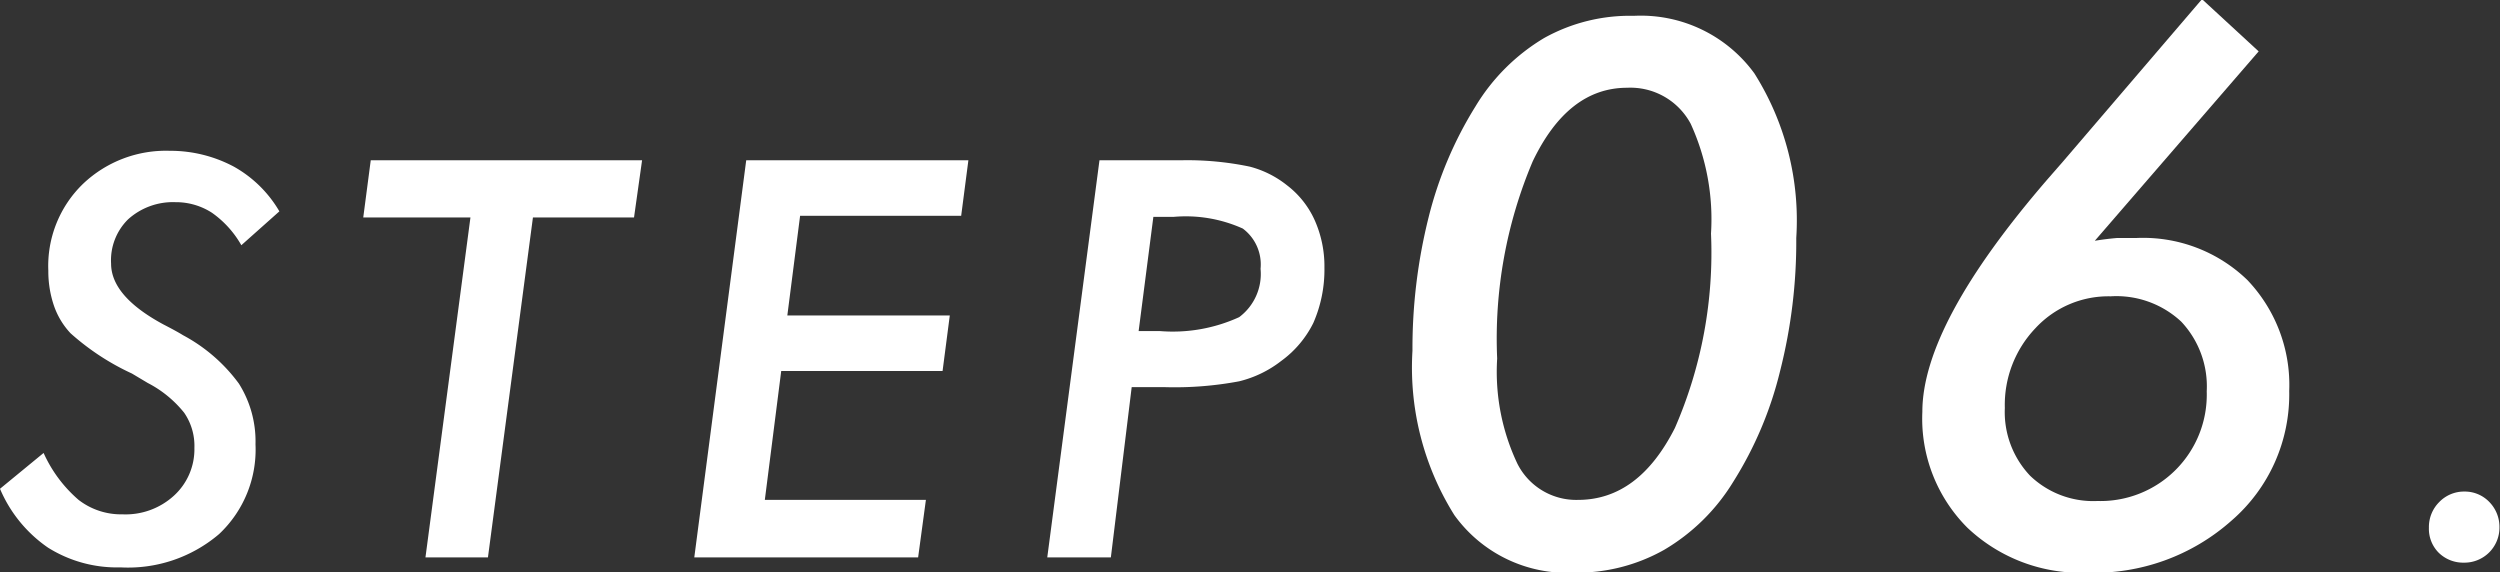 <svg xmlns="http://www.w3.org/2000/svg" viewBox="0 0 90.02 20.61"><rect x="0" y="0" width="90.02" height="20.61" fill="#333333" stroke="none"/><defs><style>.cls-1{fill:#fff;}</style></defs><g id="Layer_2" data-name="Layer 2"><g id="レイヤー_2" data-name="レイヤー 2"><path class="cls-1" d="M0,17.6l1.57-1.29A4.85,4.85,0,0,0,2.83,18a2.5,2.5,0,0,0,1.58.52,2.58,2.58,0,0,0,1.84-.66A2.26,2.26,0,0,0,7,16.13a2.1,2.1,0,0,0-.37-1.27,4.07,4.07,0,0,0-1.31-1.07l-.57-.34A8.88,8.88,0,0,1,2.54,12a2.76,2.76,0,0,1-.6-1,3.85,3.85,0,0,1-.2-1.25A4.11,4.11,0,0,1,3,6.61,4.33,4.33,0,0,1,6.11,5.43,4.86,4.86,0,0,1,8.42,6a4.36,4.36,0,0,1,1.64,1.61L8.69,8.83A3.59,3.59,0,0,0,7.63,7.66a2.39,2.39,0,0,0-1.31-.38,2.41,2.41,0,0,0-1.71.62A2.07,2.07,0,0,0,4,9.49c0,.78.62,1.51,1.88,2.19.31.16.55.29.71.39A6,6,0,0,1,8.6,13.81,3.9,3.9,0,0,1,9.2,16a4.17,4.17,0,0,1-1.31,3.23,5.05,5.05,0,0,1-3.55,1.2,4.67,4.67,0,0,1-2.61-.71A4.88,4.88,0,0,1,0,17.6Z"/><path class="cls-1" d="M15.32,20.07,16.94,7.83H13.08l.27-2.06h9.77l-.29,2.06H19.19L17.57,20.07Z"/><path class="cls-1" d="M25,20.07l1.87-14.3h8l-.26,2h-5.8l-.46,3.59H34.2l-.26,2H28.13L27.54,18h5.8l-.28,2.07Z"/><path class="cls-1" d="M40,20.07H37.71l1.88-14.3h3A11,11,0,0,1,45,6a3.6,3.6,0,0,1,1.34.67,3.27,3.27,0,0,1,1,1.26,4.07,4.07,0,0,1,.35,1.7,4.78,4.78,0,0,1-.4,2A3.75,3.75,0,0,1,46.13,13a4,4,0,0,1-1.51.73,12.53,12.53,0,0,1-2.69.21H40.75ZM41,11.92h.75a5.75,5.75,0,0,0,2.87-.5,1.94,1.94,0,0,0,.77-1.74,1.61,1.61,0,0,0-.64-1.45,5,5,0,0,0-2.5-.42h-.72Z"/><path class="cls-1" d="M64.68,8.57a18.92,18.92,0,0,1-.58,4.78,13.41,13.41,0,0,1-1.69,4,7.18,7.18,0,0,1-2.49,2.45,6.39,6.39,0,0,1-3.23.82,5,5,0,0,1-4.32-2.07,10,10,0,0,1-1.51-5.92,19.43,19.43,0,0,1,.58-4.8,13.89,13.89,0,0,1,1.69-4A7.18,7.18,0,0,1,55.6,1.37a6.34,6.34,0,0,1,3.23-.8,5.06,5.06,0,0,1,4.34,2.07A9.91,9.91,0,0,1,64.68,8.57ZM58.59,3.16q-2.13,0-3.4,2.65a16.36,16.36,0,0,0-1.28,7.1,7.73,7.73,0,0,0,.73,3.79A2.37,2.37,0,0,0,56.82,18c1.46,0,2.62-.87,3.49-2.59a15.8,15.8,0,0,0,1.3-7,8.26,8.26,0,0,0-.73-3.95A2.46,2.46,0,0,0,58.59,3.16Z"/><path class="cls-1" d="M81.33,1.85l-5.9,6.82c.3-.05.56-.08.8-.1l.69,0a5.4,5.4,0,0,1,4,1.51,5.47,5.47,0,0,1,1.51,4,6,6,0,0,1-2.07,4.66,7.43,7.43,0,0,1-5.2,1.88A5.93,5.93,0,0,1,70.84,19a5.55,5.55,0,0,1-1.62-4.17q0-3.16,4.52-8.39l.55-.63,5-5.84ZM76,10.67a3.58,3.58,0,0,0-2.71,1.15,4,4,0,0,0-1.1,2.87,3.33,3.33,0,0,0,.91,2.44,3.28,3.28,0,0,0,2.42.91,3.83,3.83,0,0,0,3.94-3.95,3.4,3.4,0,0,0-.92-2.51A3.42,3.42,0,0,0,76,10.67Z"/><path class="cls-1" d="M87.46,19a1.27,1.27,0,0,1,.37-.92,1.24,1.24,0,0,1,.91-.38,1.22,1.22,0,0,1,.9.38A1.28,1.28,0,0,1,90,19a1.26,1.26,0,0,1-1.28,1.26,1.26,1.26,0,0,1-.91-.36A1.22,1.22,0,0,1,87.46,19Z"/></g></g></svg>
